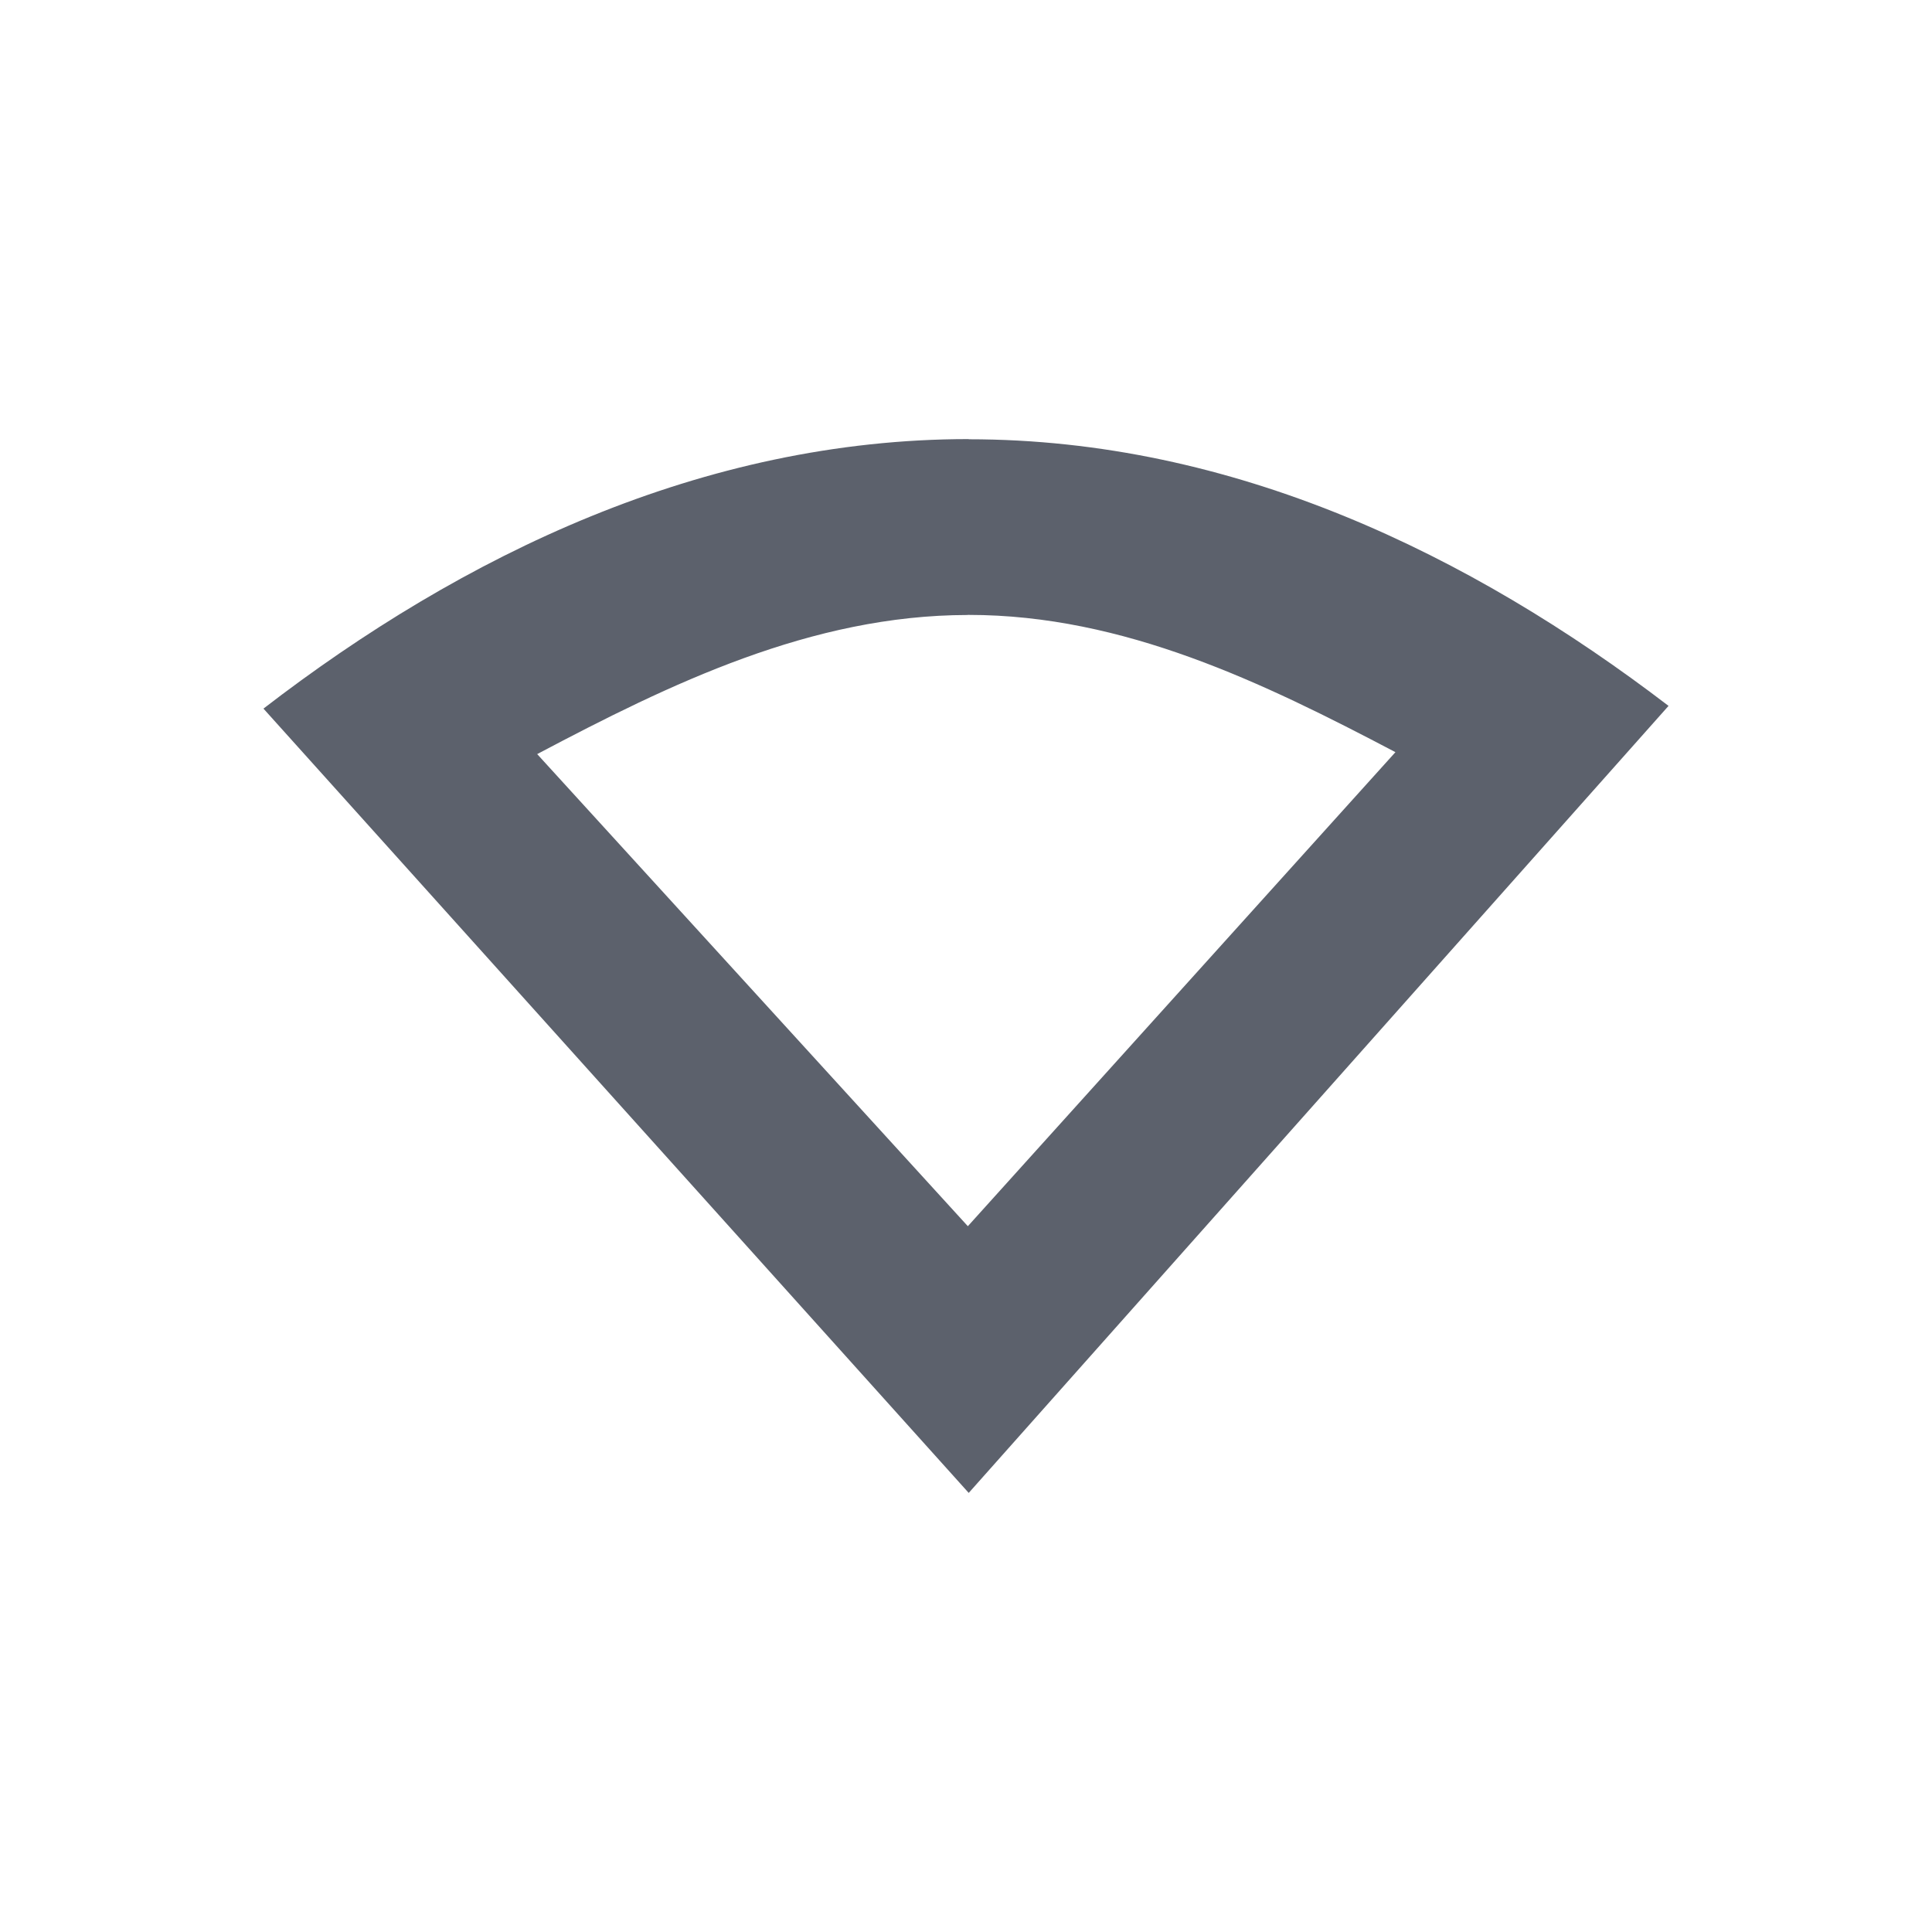 <svg height="22" width="22" xmlns="http://www.w3.org/2000/svg"><path d="m11.031 5c-3.034 0-5.766 1.324-8.031 3.069l8.031 8.931 7.969-8.962c-2.256-1.725-4.958-3.036-7.969-3.036zm-.012 2.002h.012c1.767 0 3.356.773 4.859 1.563l-4.869 5.398-4.904-5.376c1.515-.801 3.121-1.582 4.902-1.584z" fill="#5c616c"/></svg>